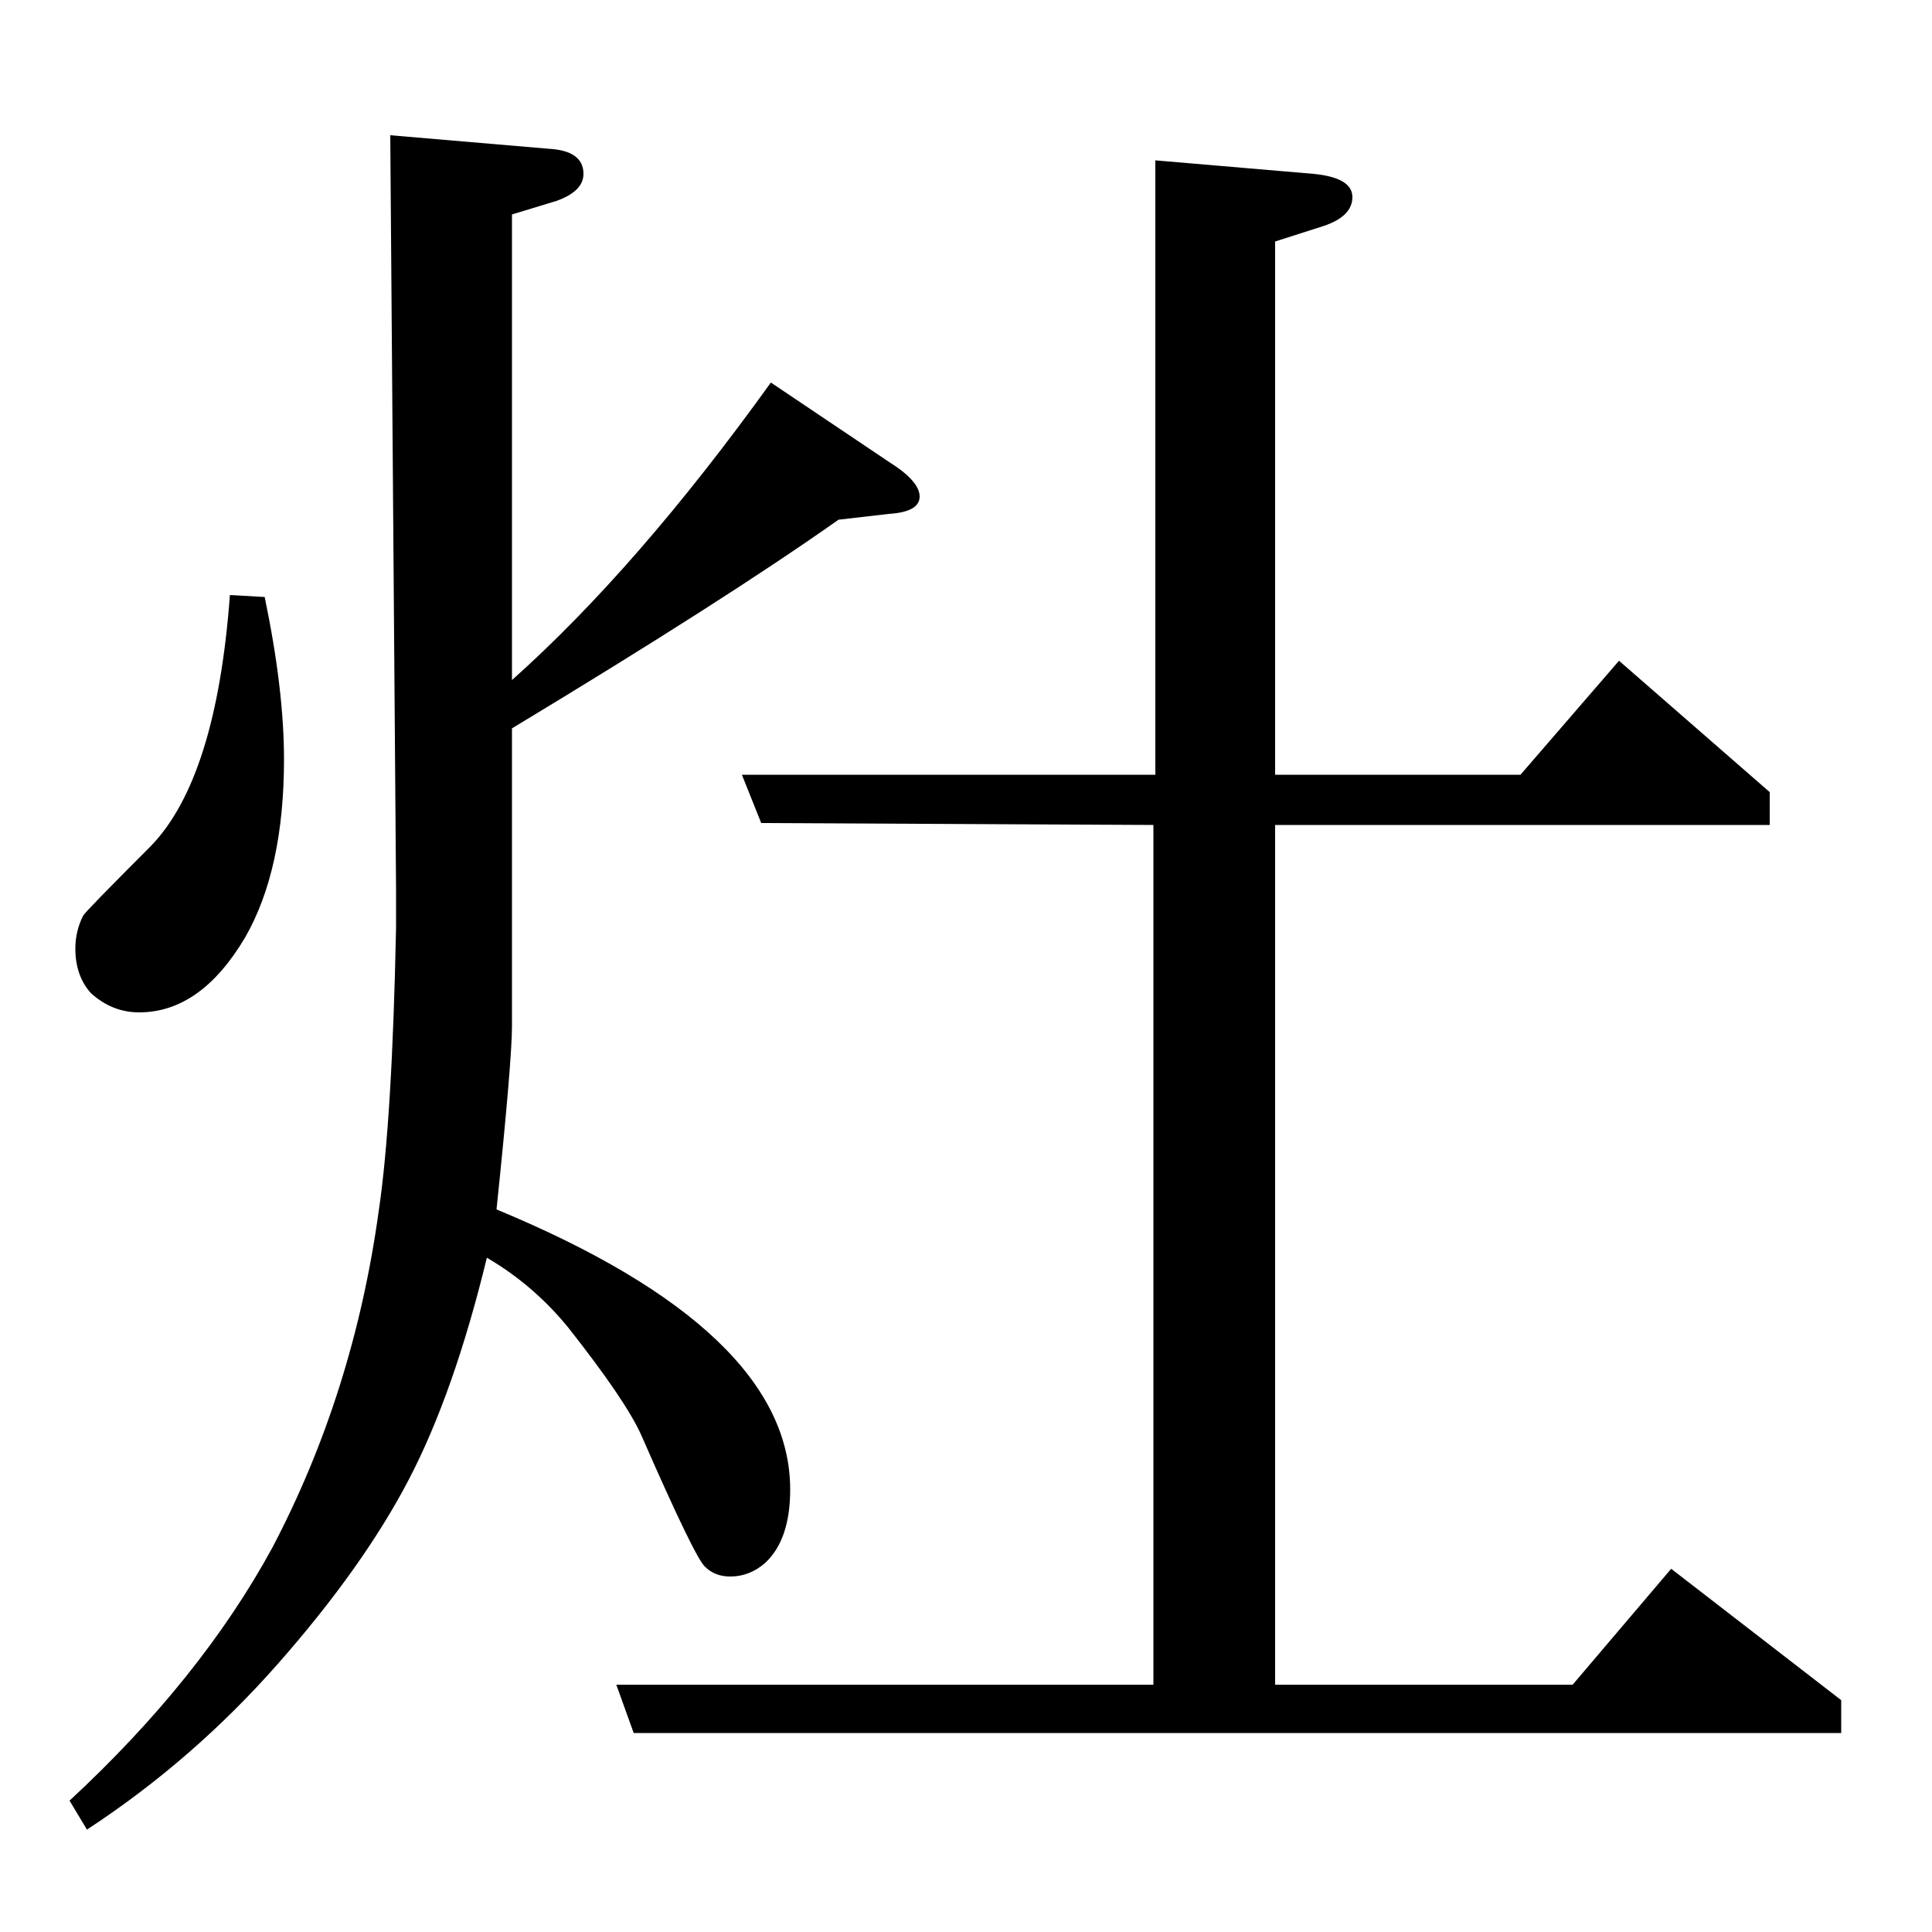 <?xml version="1.0" standalone="no"?>
<!DOCTYPE svg PUBLIC "-//W3C//DTD SVG 1.1//EN" "http://www.w3.org/Graphics/SVG/1.1/DTD/svg11.dtd" >
<svg xmlns="http://www.w3.org/2000/svg" xmlns:xlink="http://www.w3.org/1999/xlink" version="1.1" viewBox="0 -120 1000 1000">
  <g transform="matrix(1 0 0 -1 0 880)">
   <path fill="currentColor"
d="M36 68q68 63 105 131q42 80 55 174q7 47 9 147v19l-3 391l82 -7q18 -1 18 -13q0 -9 -14 -14l-23 -7v-241q65 58 134 154l61 -41q16 -10 16 -18t-16 -9l-26 -3q-58 -41 -169 -108v-154q0 -18 -8 -95q152 -63 152 -145q0 -26 -13 -38q-8 -7 -18 -7q-8 0 -13 5q-5 4 -33 68
q-8 18 -38 56q-18 22 -42 36q-17 -70 -40.5 -115t-67.5 -95t-99 -86zM137 691q10 -48 10 -84q0 -57 -20 -92q-23 -39 -55 -39q-14 0 -25 10q-8 9 -8 23q0 9 4 17q1 2 35 36q34 35 41 130zM328 103l-9 25h278v445l-203 1l-10 25h214v318l82 -7q20 -2 20 -12t-15 -15l-25 -8
v-276h127l51 59l78 -68v-17h-256v-445h154l51 60l88 -68v-17h-625z" />
  </g>

</svg>
